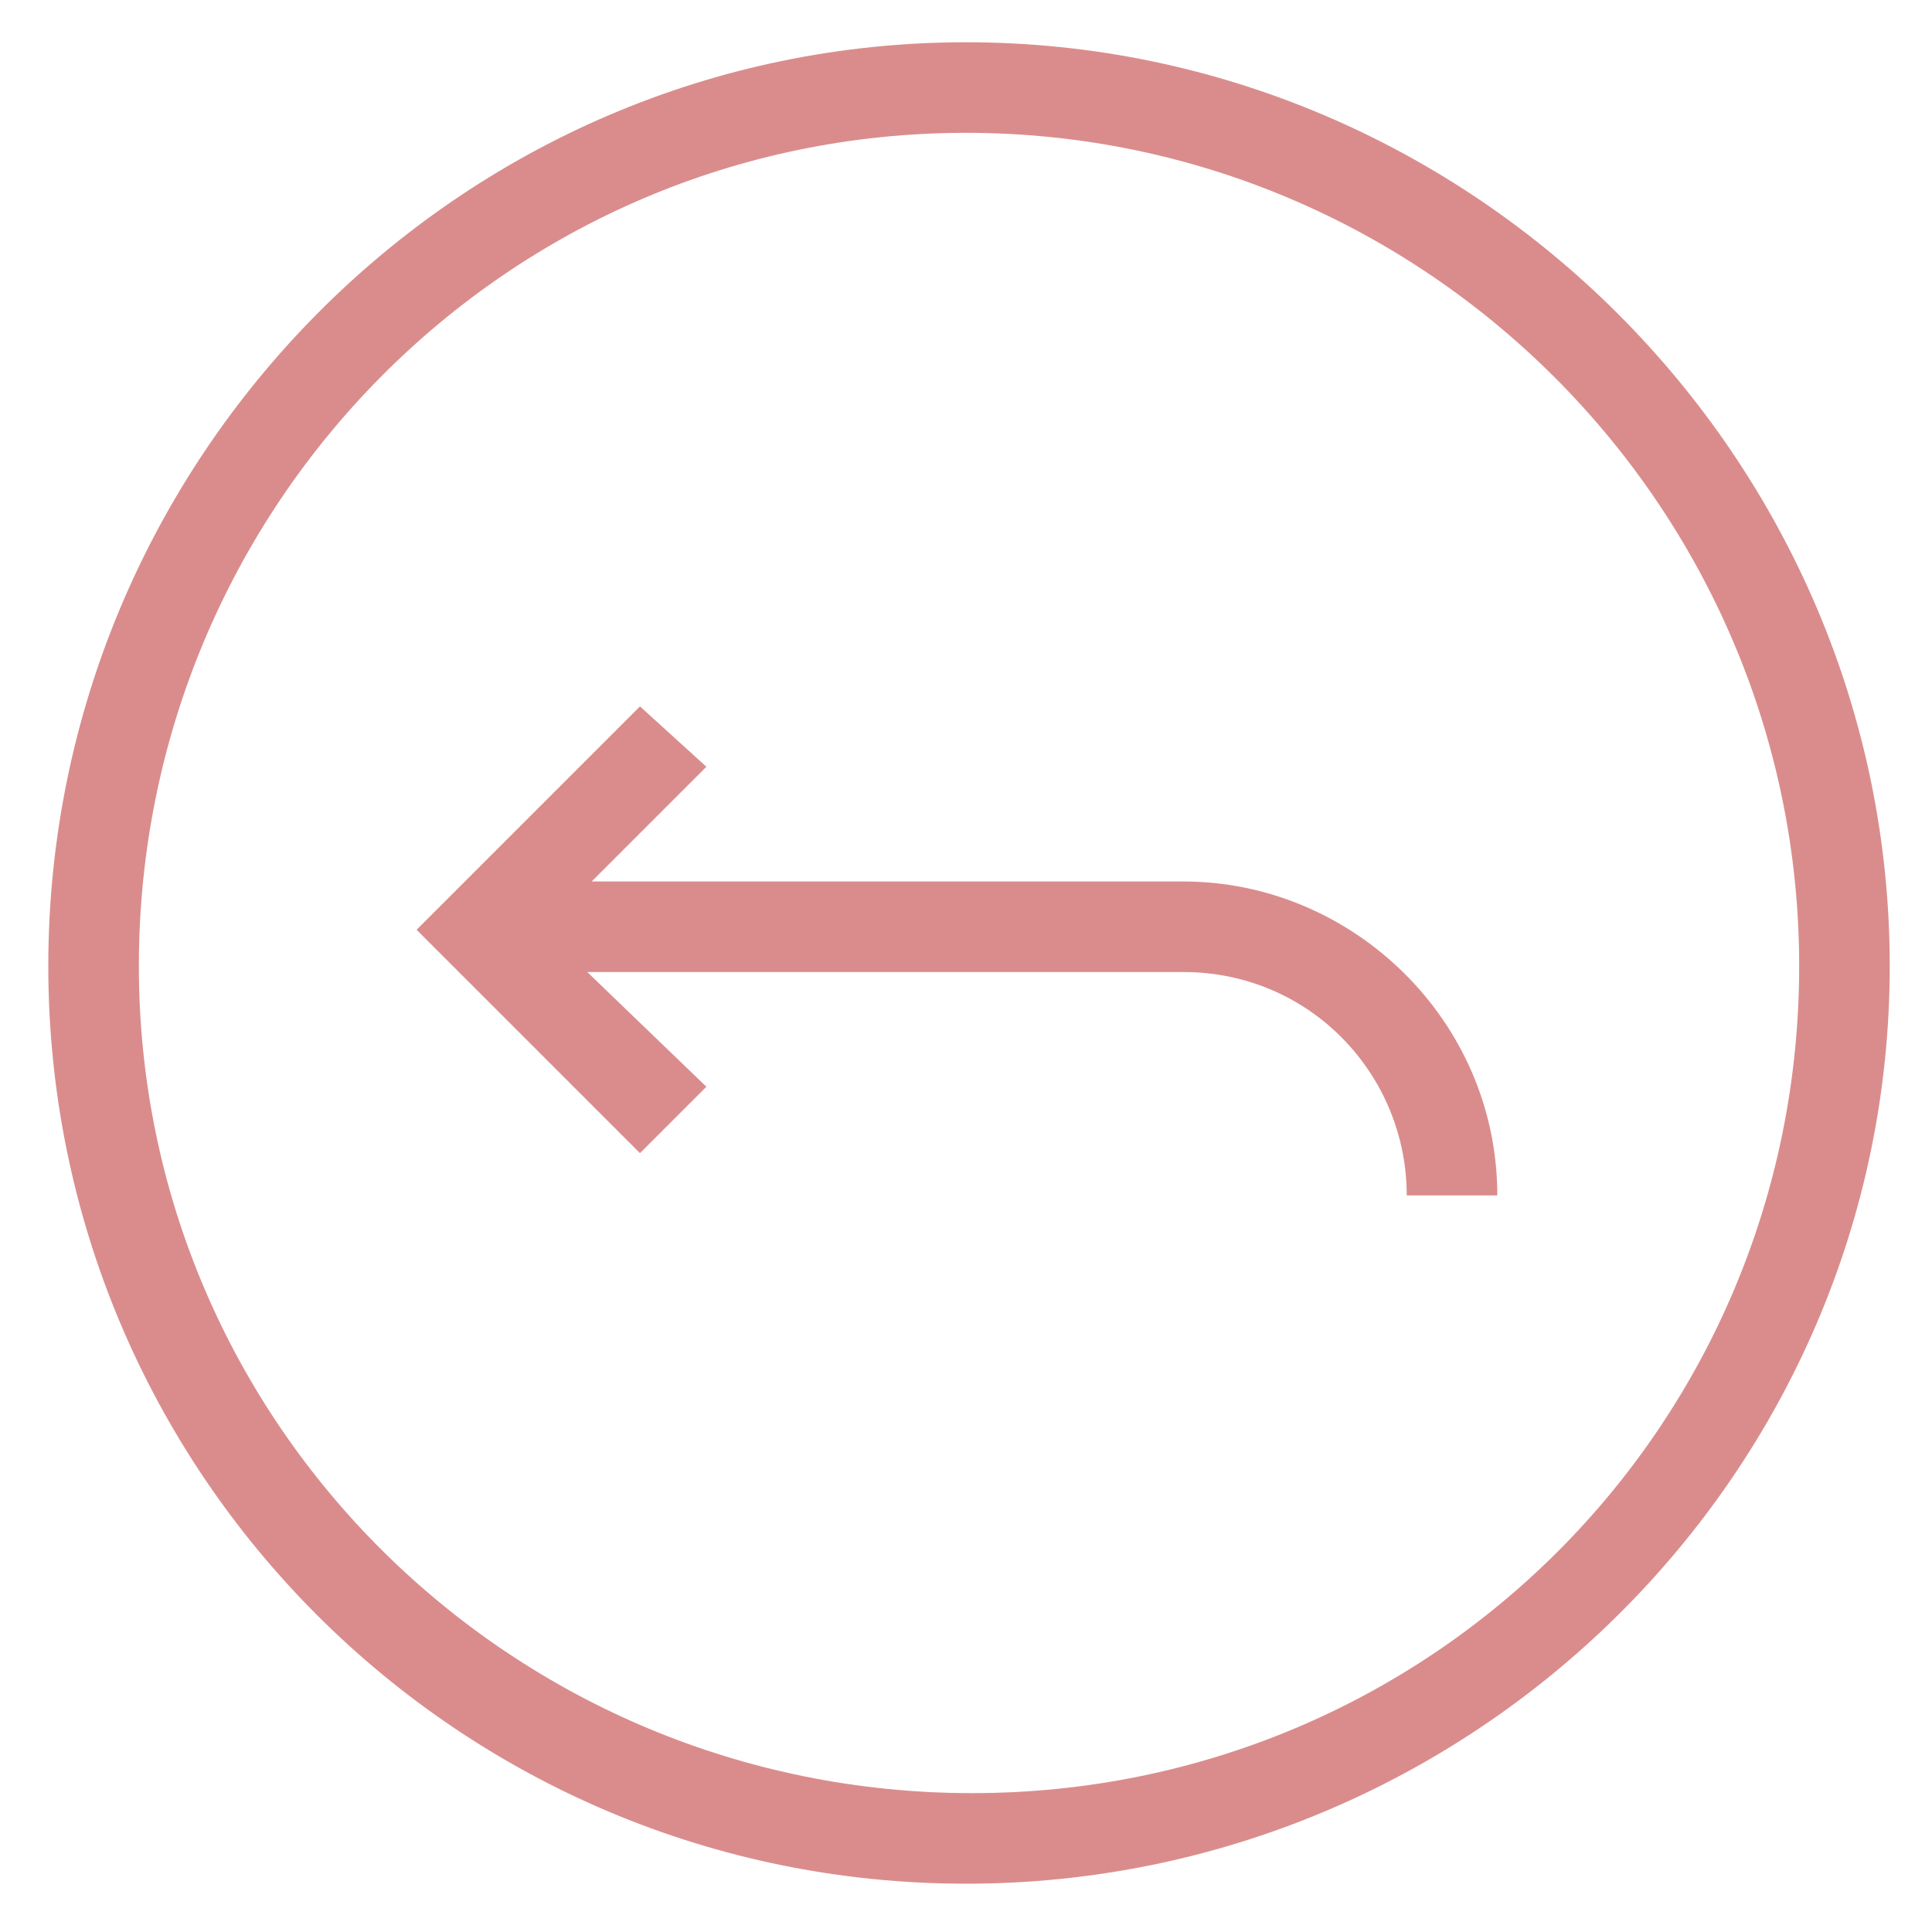 <?xml version="1.0" encoding="utf-8"?>
<!-- Generator: Adobe Illustrator 18.0.0, SVG Export Plug-In . SVG Version: 6.00 Build 0)  -->
<!DOCTYPE svg PUBLIC "-//W3C//DTD SVG 1.1//EN" "http://www.w3.org/Graphics/SVG/1.1/DTD/svg11.dtd">
<svg version="1.1" id="Layer_1" xmlns="http://www.w3.org/2000/svg" xmlns:xlink="http://www.w3.org/1999/xlink" x="0px" y="0px"
	 viewBox="0 0 32 32" enable-background="new 0 0 32 32" xml:space="preserve">
<g>
	<g>
		<polygon fill="#DA8C8C" points="10.6,19.1 6.9,15.4 10.6,11.7 11.7,12.7 9,15.4 11.7,18 		"/>
	</g>
	<g>
		<path fill="#DA8C8C" d="M23.3,19.8c0-2-1.6-3.7-3.7-3.7l-11.7,0v-1.5l11.7,0c2.8,0,5.2,2.3,5.2,5.2H23.3z"/>
	</g>
	<g>
		<path fill="#DA8C8C" d="M16,31.2C7.6,31.2,0.8,24.4,0.8,16S7.6,0.7,16,0.7S31.3,7.6,31.3,16S24.4,31.2,16,31.2z M16,2.2
			C8.4,2.2,2.3,8.4,2.3,16c0,7.6,6.2,13.7,13.8,13.7S29.8,23.6,29.8,16C29.8,8.4,23.6,2.2,16,2.2z"/>
	</g>
</g>
</svg>
